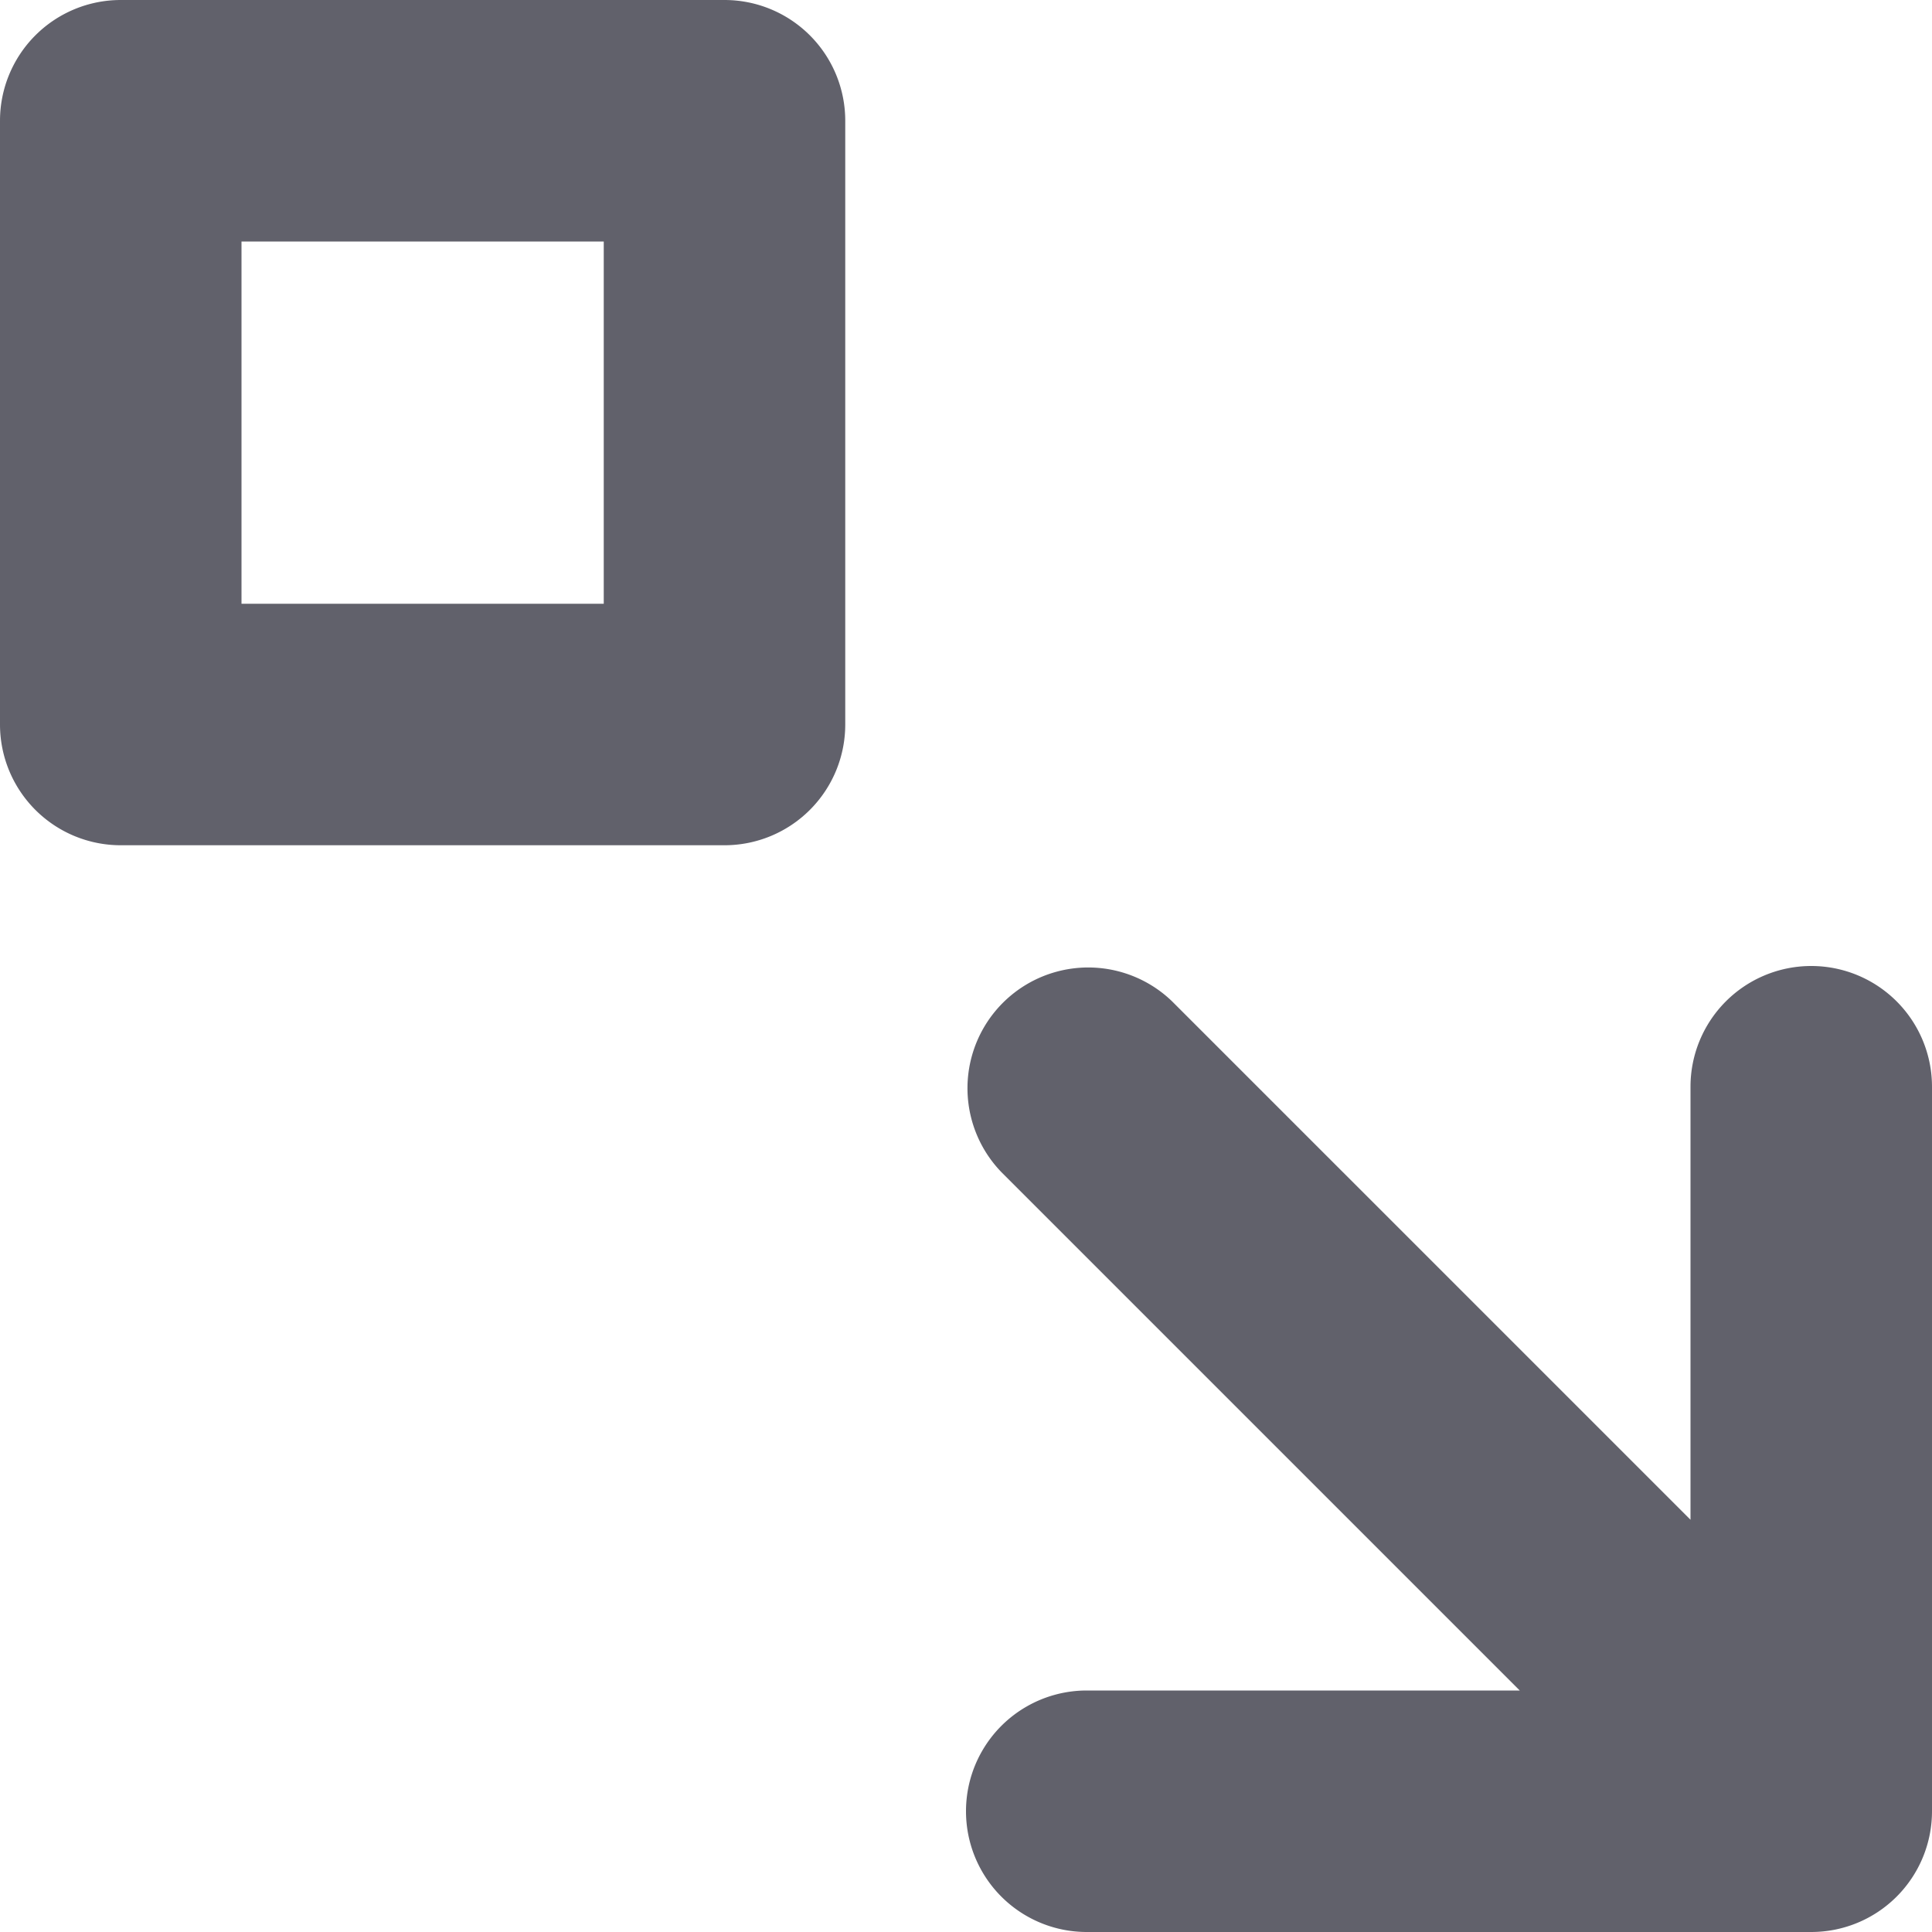 <svg xmlns="http://www.w3.org/2000/svg" height="24" width="24" viewBox="0 0 16 16"><path d="M15,8a1,1,0,0,0-1,1v3.586L9.707,8.293A1,1,0,0,0,8.293,9.707L12.586,14H9a1,1,0,0,0,0,2h6a1,1,0,0,0,1-1V9A1,1,0,0,0,15,8Z" fill="#61616b"></path><path data-color="color-2" d="M6,0H1A1,1,0,0,0,0,1V6A1,1,0,0,0,1,7H6A1,1,0,0,0,7,6V1A1,1,0,0,0,6,0ZM5,5H2V2H5Z" fill="#61616b"></path></svg>